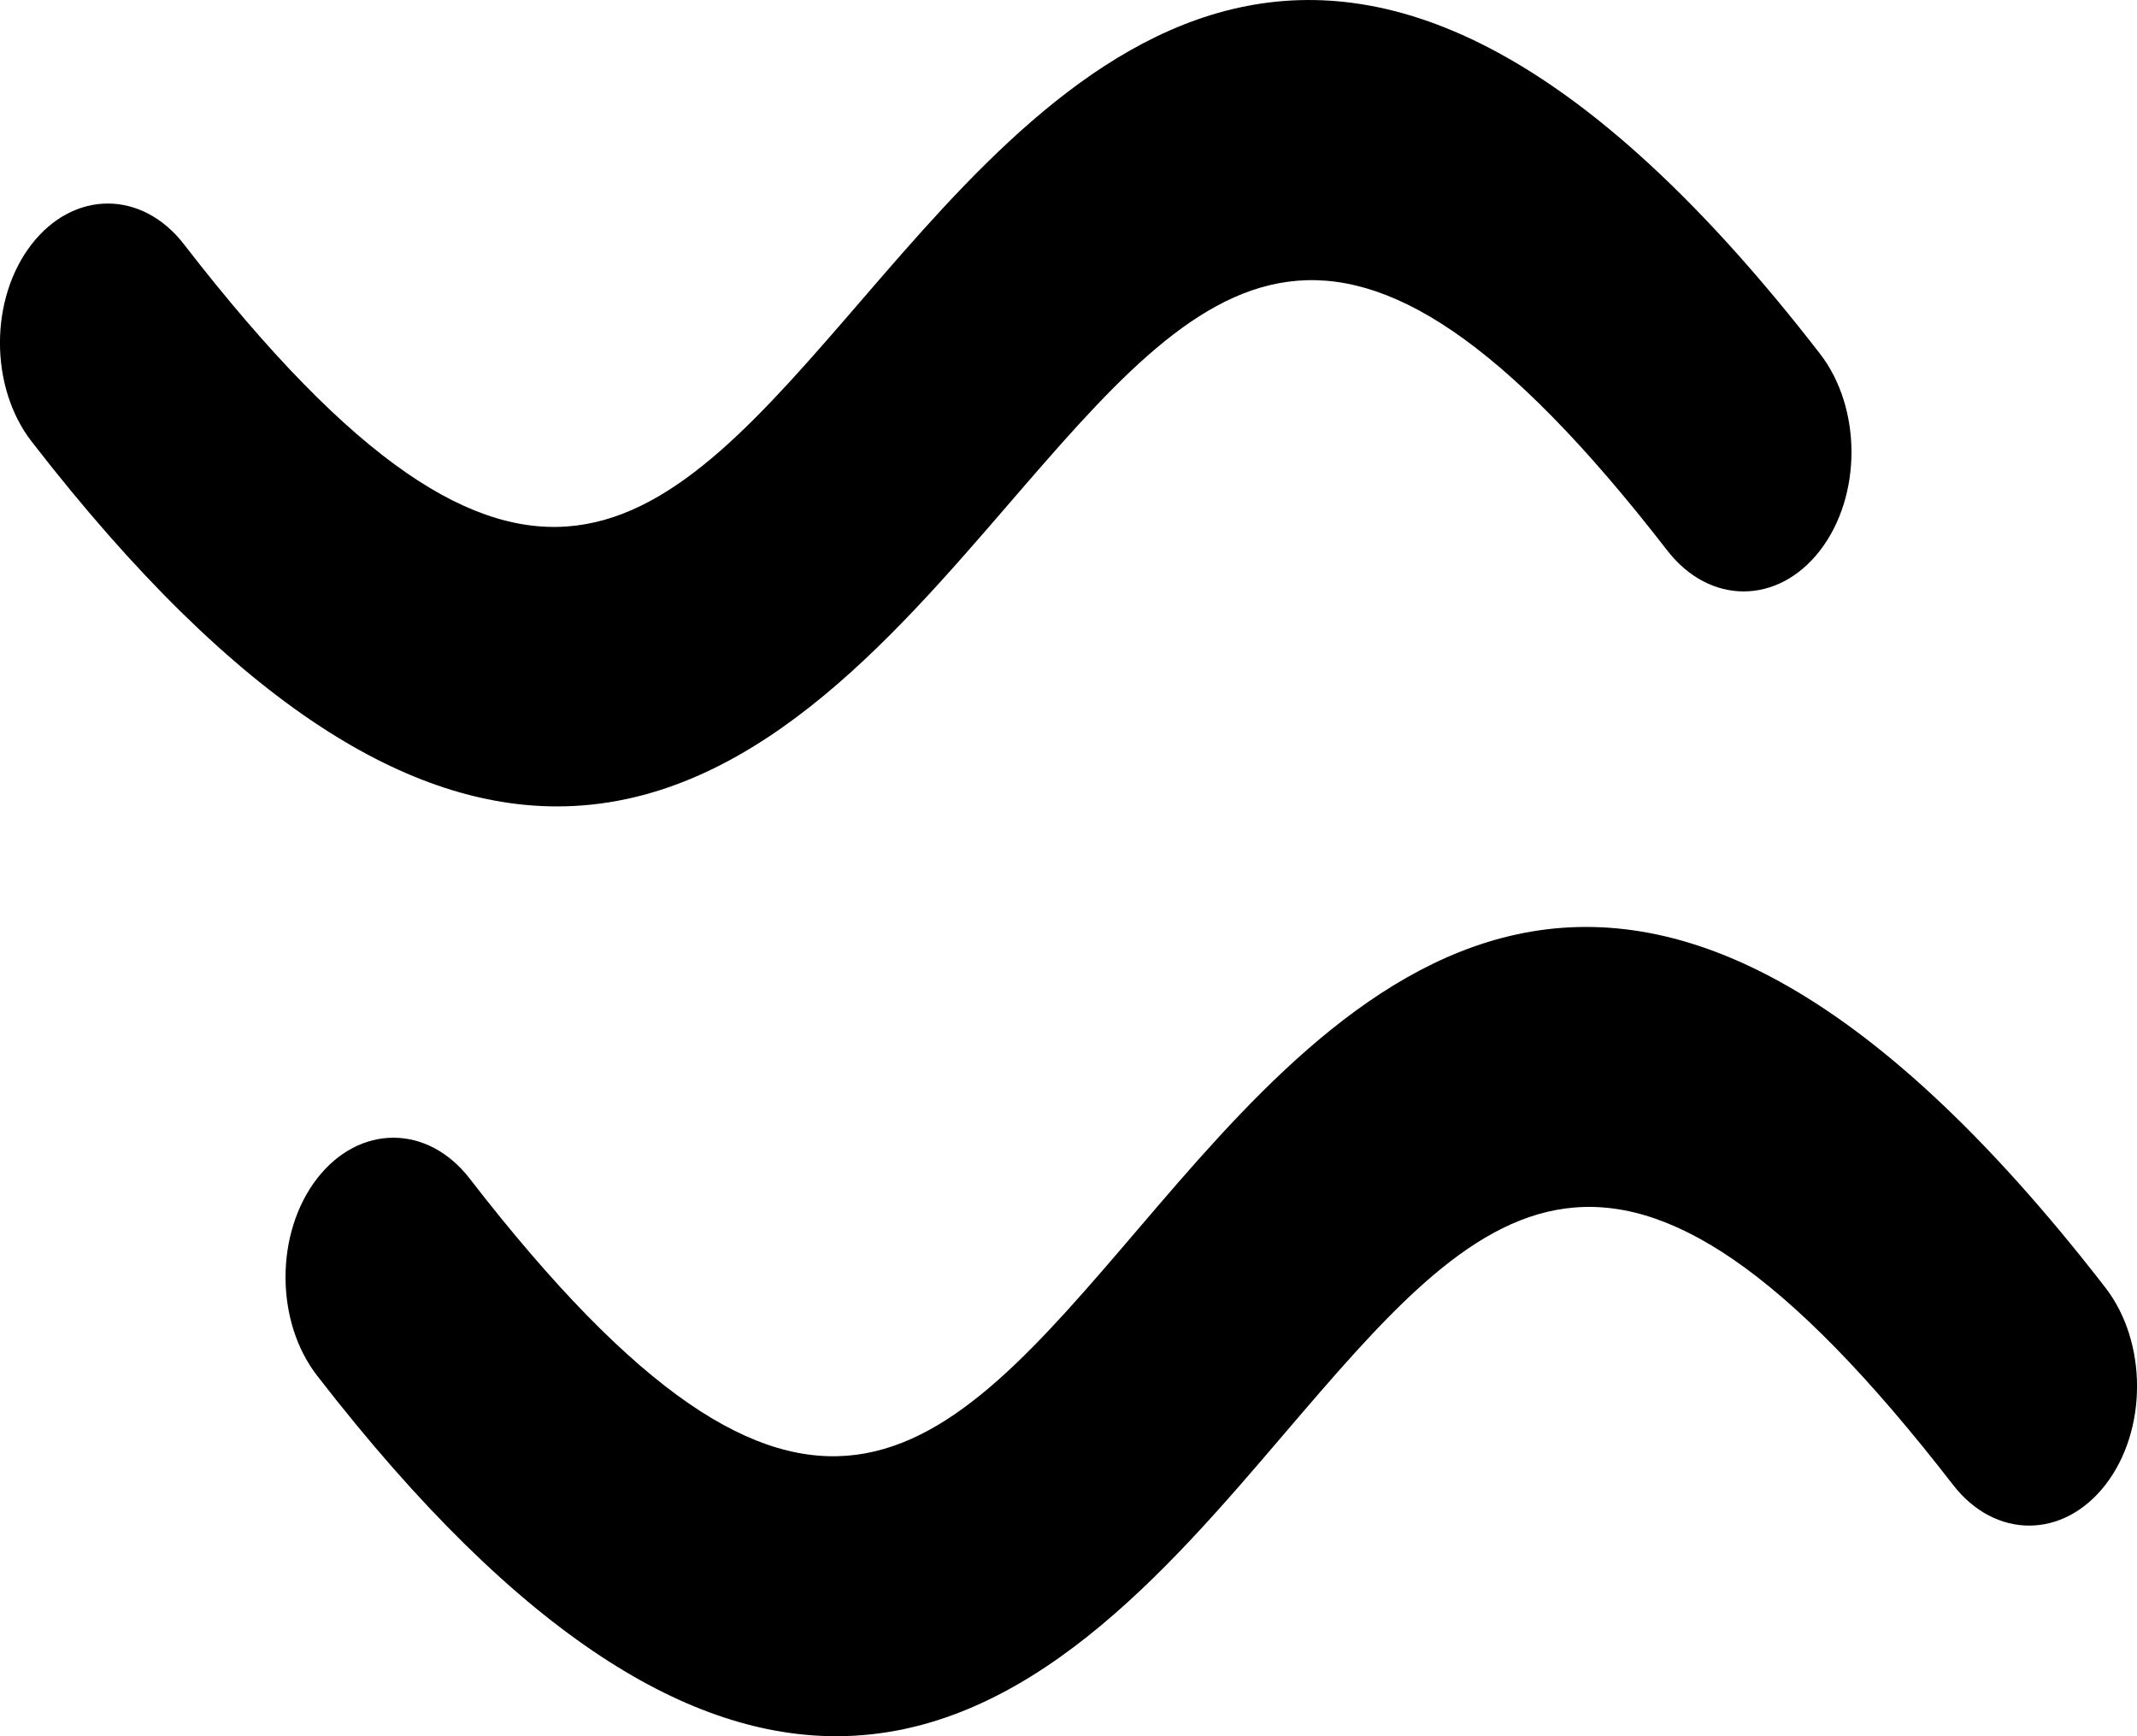 <svg width="16" height="13" viewBox="0 0 16 13" xmlns="http://www.w3.org/2000/svg">
<path d="M6.261 13C5.195 13 3.925 12.305 2.374 10.3C2.059 9.893 2.059 9.232 2.374 8.824C2.69 8.417 3.201 8.417 3.516 8.824C6.048 12.097 7.034 10.943 8.526 9.197C10.053 7.411 12.144 4.964 15.764 9.642C16.079 10.05 16.079 10.71 15.764 11.117C15.448 11.525 14.937 11.525 14.622 11.117C12.089 7.844 11.102 8.997 9.609 10.743C8.737 11.764 7.681 13 6.261 13Z"/>
<path d="M4.171 6.038C3.093 6.038 1.807 5.335 0.236 3.305C-0.079 2.897 -0.079 2.237 0.236 1.83C0.552 1.422 1.063 1.422 1.378 1.83C3.947 5.15 4.948 3.989 6.463 2.233C7.986 0.469 10.07 -1.947 13.626 2.648C13.941 3.055 13.941 3.715 13.626 4.123C13.31 4.53 12.8 4.53 12.484 4.123C10.01 0.926 9.028 2.063 7.541 3.787C6.662 4.805 5.599 6.038 4.171 6.038Z"/>
</svg>
